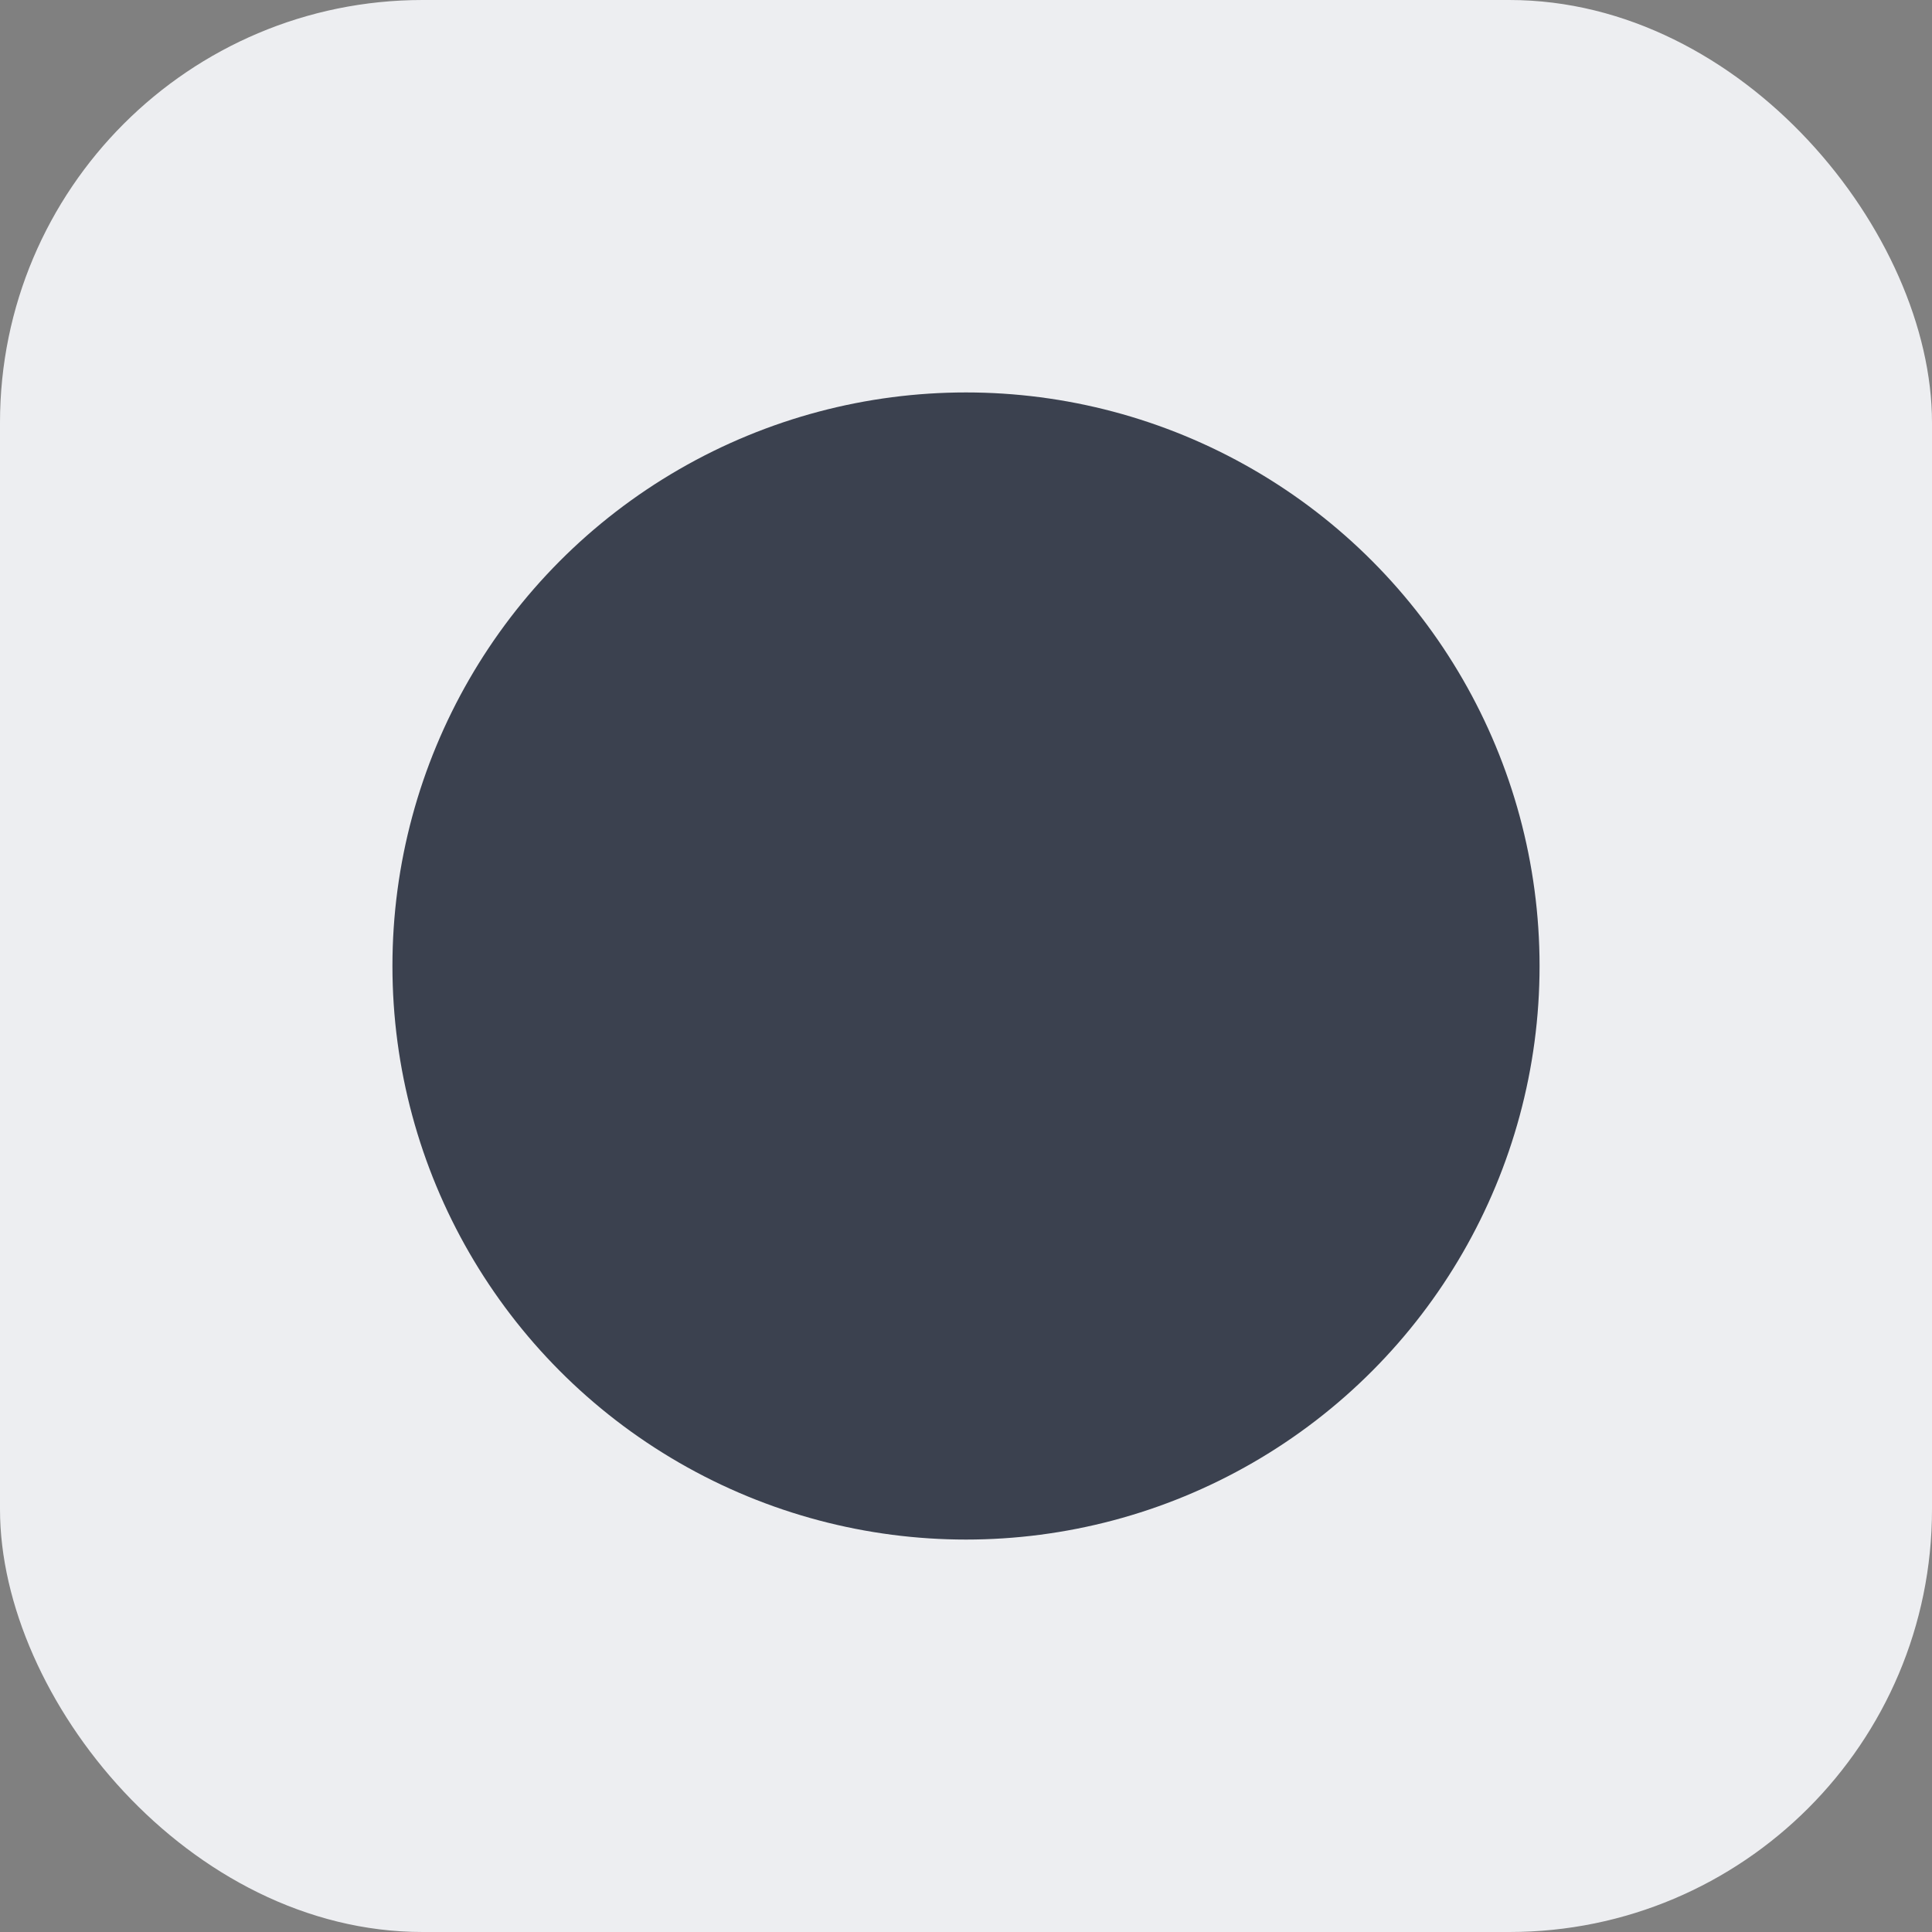 <svg width="64" height="64" viewBox="0 0 64 64" fill="none" xmlns="http://www.w3.org/2000/svg">
<rect x="0" y="0" width="64" height="64" fill="#808080" stroke="none"/>
<g clip-path="url(#clip0_455_4105)">
<rect width="64" height="64" rx="14" fill="#EDEEF1"/>
<circle cx="32" cy="32" r="19" fill="#3B414F"/>
</g>
<defs>
<clipPath id="clip0_455_4105">
<rect width="64" height="64" fill="white"/>
</clipPath>
</defs>
</svg>

